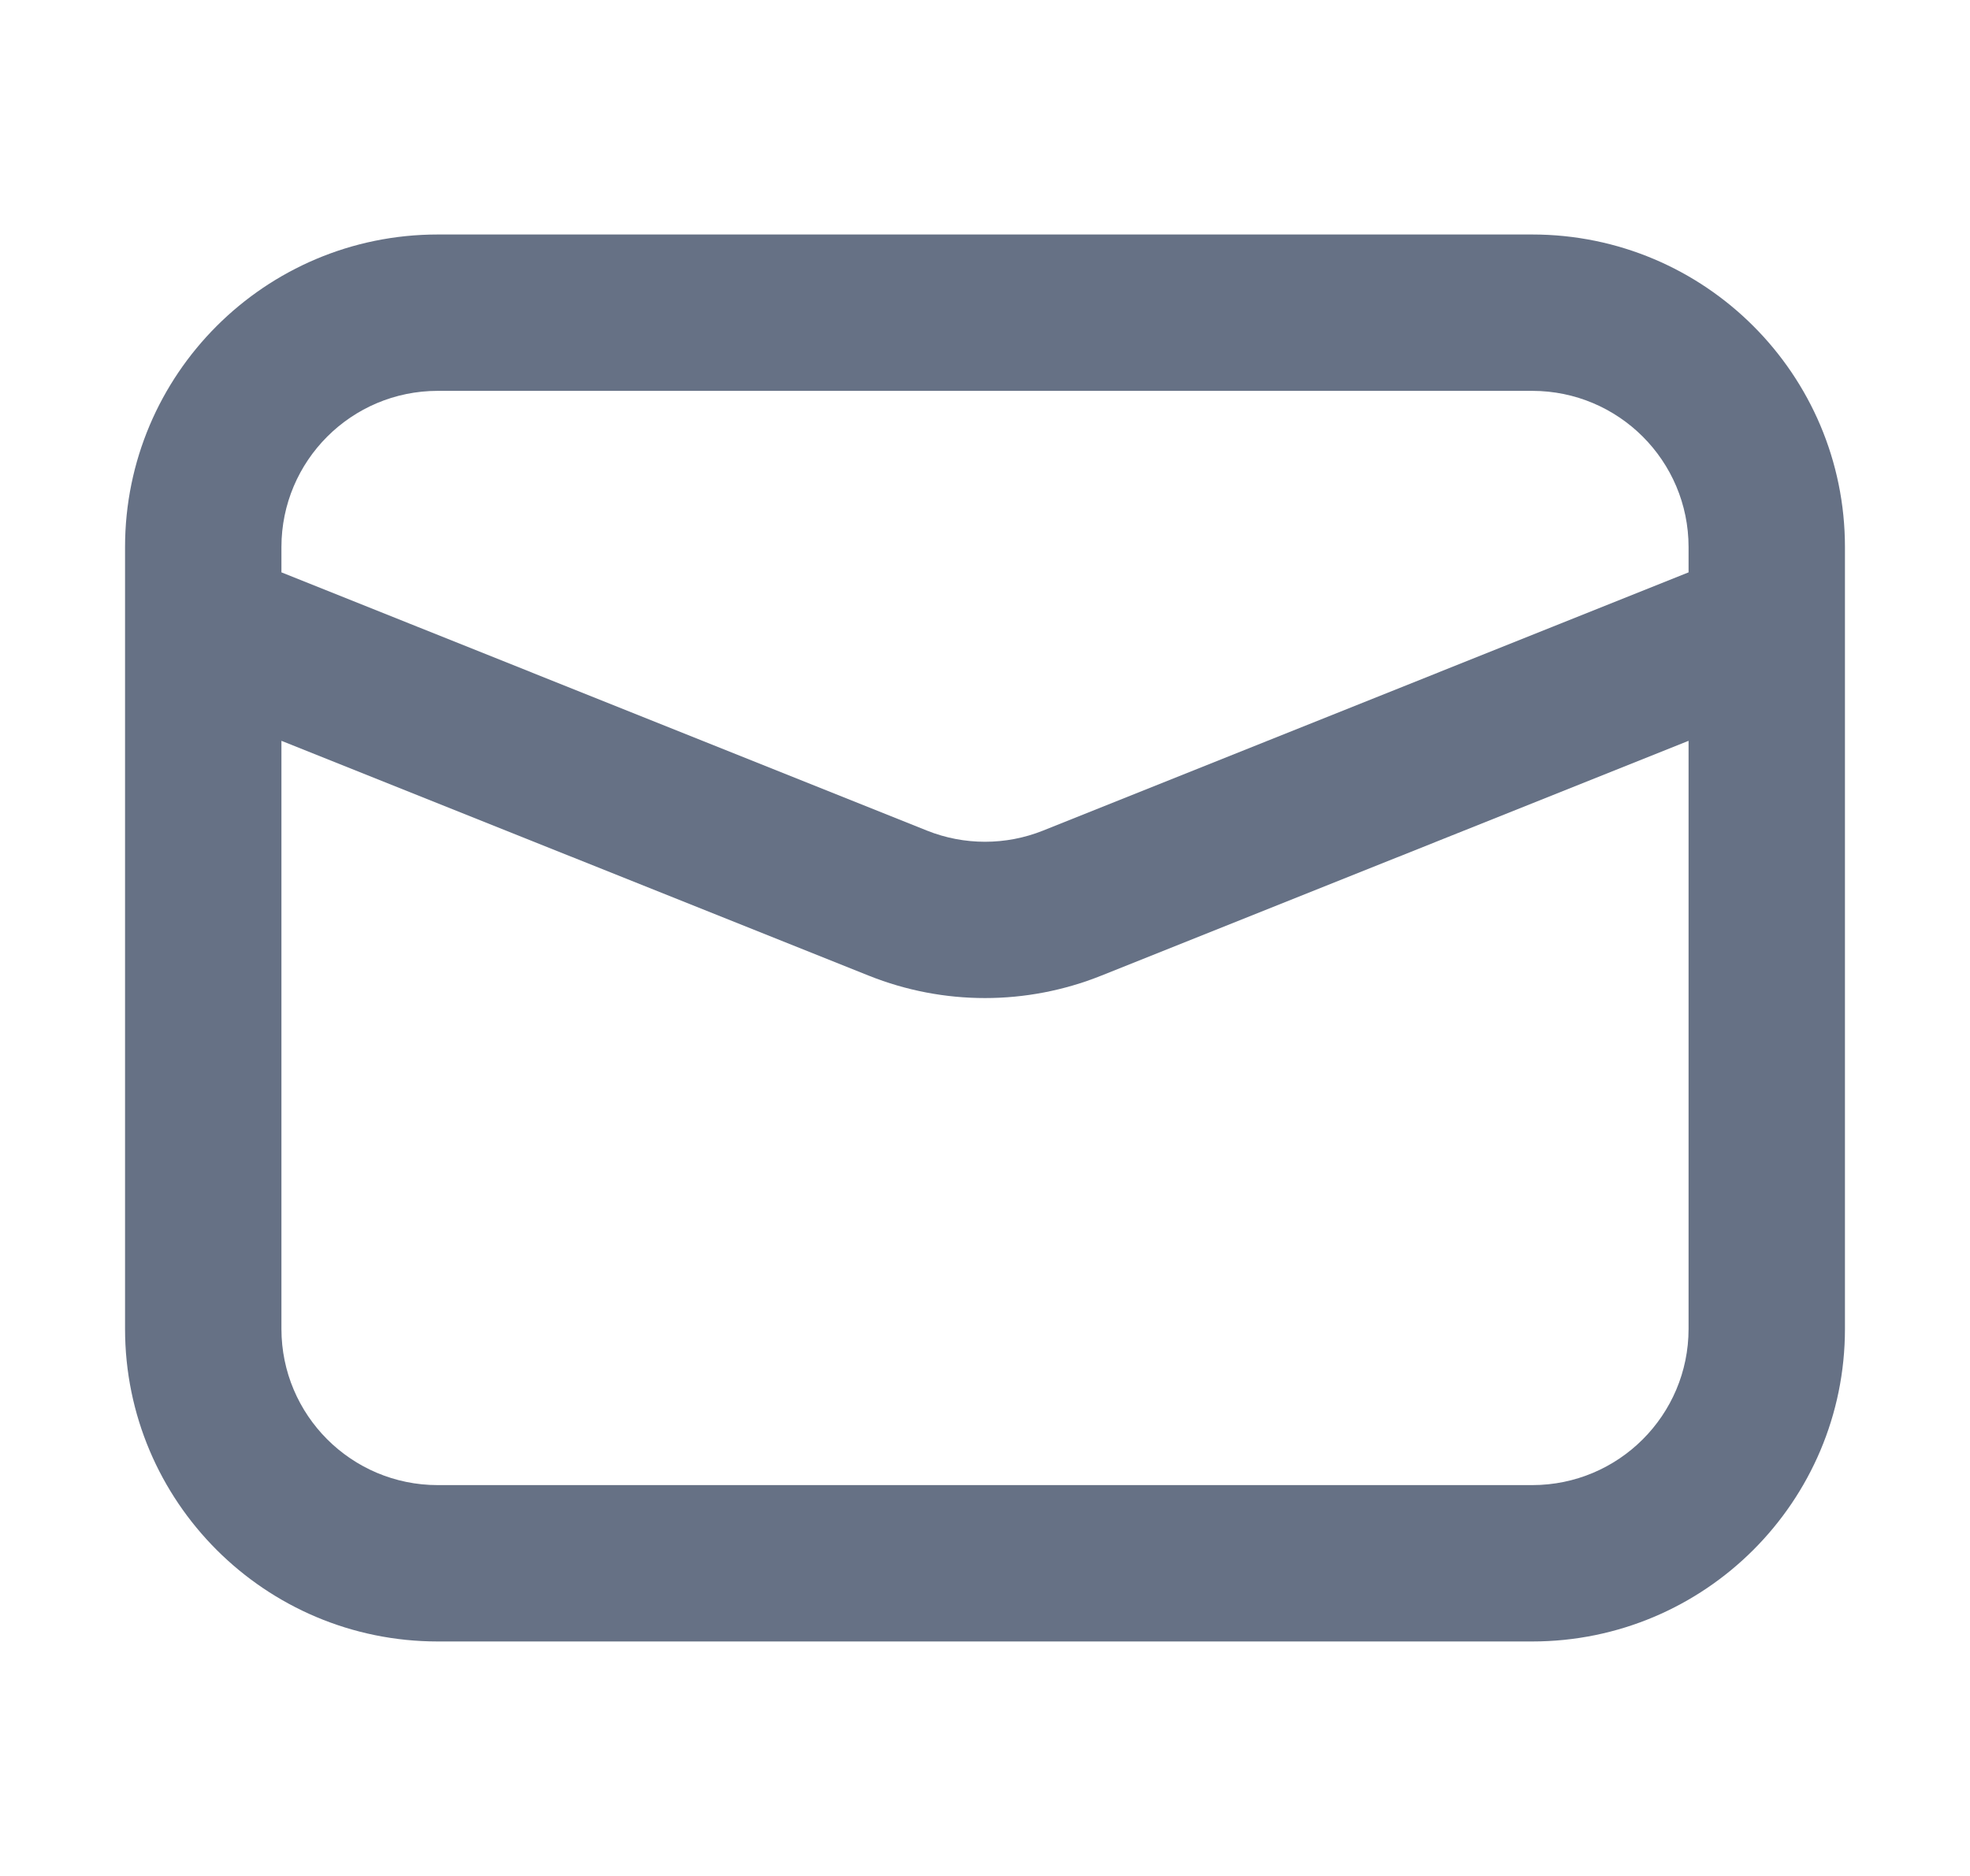 <svg width="21" height="20" viewBox="0 0 21 20" fill="none" xmlns="http://www.w3.org/2000/svg">
<path fill-rule="evenodd" clip-rule="evenodd" d="M16.333 17.5C18.174 17.5 19.667 16.008 19.667 14.167V6.686C19.667 6.673 19.667 6.66 19.667 6.647V5.833C19.667 3.992 18.174 2.5 16.333 2.5H4.667C2.826 2.5 1.333 3.992 1.333 5.833V6.647C1.333 6.66 1.333 6.673 1.333 6.686V14.167C1.333 16.008 2.826 17.5 4.667 17.5H16.333ZM3 14.167C3 15.087 3.746 15.833 4.667 15.833H16.333C17.254 15.833 18 15.087 18 14.167V7.898L11.738 10.402C10.943 10.72 10.057 10.72 9.262 10.402L3 7.898V14.167ZM11.119 8.855L18 6.102V5.833C18 4.913 17.254 4.167 16.333 4.167H4.667C3.746 4.167 3 4.913 3 5.833V6.102L9.881 8.855C10.278 9.014 10.722 9.014 11.119 8.855Z" fill="#667185"/>
</svg>
